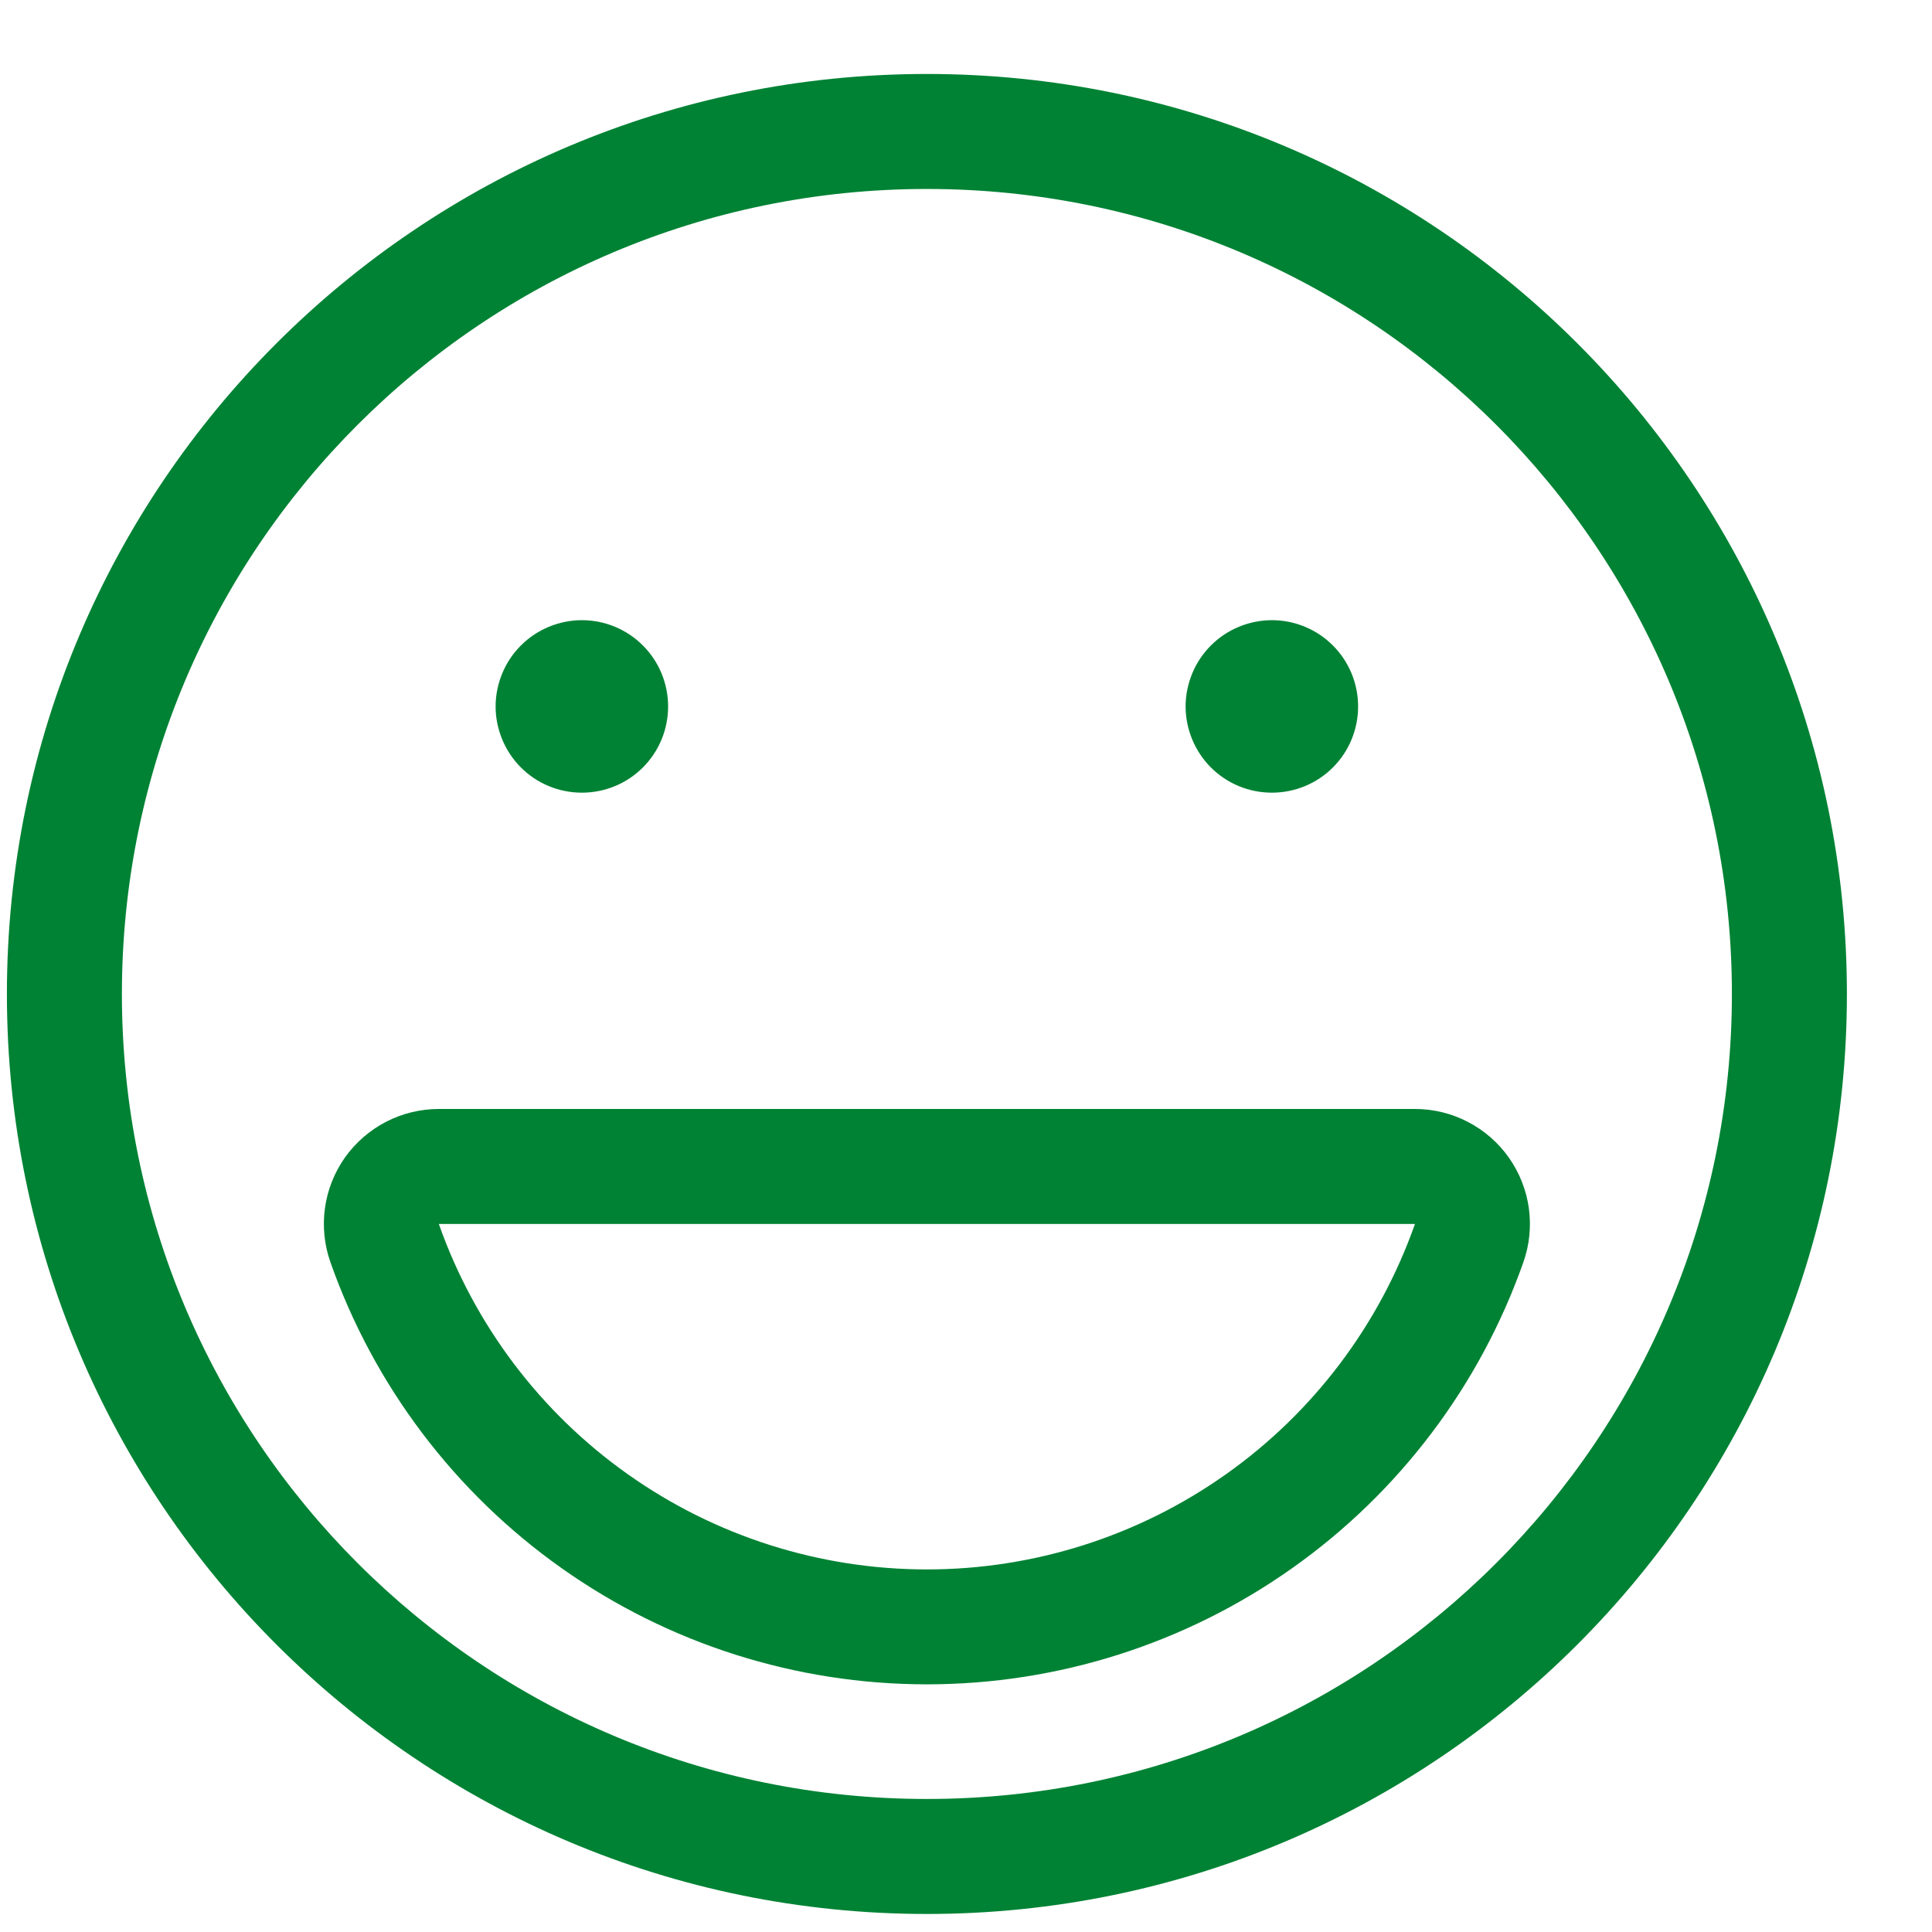 <svg width="21" height="21" viewBox="0 0 21 21" fill="none" xmlns="http://www.w3.org/2000/svg">
<path d="M18.825 10.804C18.825 15.636 14.908 19.554 10.075 19.554C5.242 19.554 1.325 15.636 1.325 10.804C1.325 5.971 5.242 2.054 10.075 2.054C14.908 2.054 18.825 5.971 18.825 10.804ZM20.075 10.804C20.075 5.281 15.598 0.804 10.075 0.804C4.552 0.804 0.075 5.281 0.075 10.804C0.075 16.326 4.552 20.804 10.075 20.804C15.598 20.804 20.075 16.326 20.075 10.804ZM4.77 12.054C4.57 12.054 4.373 12.102 4.195 12.194C4.018 12.286 3.865 12.419 3.749 12.582C3.634 12.746 3.559 12.934 3.532 13.132C3.505 13.33 3.525 13.532 3.592 13.721C4.065 15.062 4.943 16.224 6.104 17.045C7.265 17.867 8.652 18.308 10.075 18.308C11.497 18.308 12.885 17.867 14.046 17.045C15.207 16.224 16.085 15.062 16.558 13.721C16.625 13.532 16.645 13.33 16.618 13.132C16.59 12.934 16.516 12.746 16.4 12.582C16.285 12.419 16.132 12.286 15.954 12.194C15.777 12.102 15.58 12.054 15.38 12.054H4.77ZM4.77 13.304H15.38C14.993 14.402 14.275 15.353 13.325 16.025C12.374 16.698 11.239 17.059 10.075 17.059C8.911 17.059 7.775 16.698 6.825 16.025C5.875 15.353 5.157 14.402 4.77 13.304ZM13.825 7.991C13.742 7.991 13.663 7.959 13.604 7.9C13.545 7.841 13.512 7.762 13.512 7.679C13.512 7.596 13.545 7.517 13.604 7.458C13.663 7.399 13.742 7.366 13.825 7.366C13.908 7.366 13.987 7.399 14.046 7.458C14.104 7.517 14.137 7.596 14.137 7.679C14.137 7.762 14.104 7.841 14.046 7.9C13.987 7.959 13.908 7.991 13.825 7.991C13.991 7.991 14.15 7.926 14.267 7.808C14.384 7.691 14.45 7.532 14.45 7.366C14.45 7.201 14.384 7.042 14.267 6.925C14.15 6.807 13.991 6.741 13.825 6.741C13.702 6.741 13.58 6.766 13.466 6.813C13.352 6.86 13.249 6.929 13.162 7.016C13.075 7.103 13.006 7.206 12.959 7.32C12.912 7.434 12.887 7.556 12.887 7.679C12.887 7.802 12.912 7.924 12.959 8.038C13.006 8.151 13.075 8.255 13.162 8.342C13.249 8.429 13.352 8.498 13.466 8.545C13.58 8.592 13.702 8.616 13.825 8.616C14.074 8.616 14.312 8.518 14.488 8.342C14.664 8.166 14.762 7.928 14.762 7.679C14.762 7.43 14.664 7.192 14.488 7.016C14.312 6.84 14.074 6.741 13.825 6.741C13.659 6.741 13.5 6.807 13.383 6.925C13.266 7.042 13.2 7.201 13.2 7.366C13.2 7.532 13.266 7.691 13.383 7.808C13.5 7.926 13.659 7.991 13.825 7.991ZM6.325 7.991C6.242 7.991 6.163 7.959 6.104 7.9C6.045 7.841 6.012 7.762 6.012 7.679C6.012 7.596 6.045 7.517 6.104 7.458C6.163 7.399 6.242 7.366 6.325 7.366C6.408 7.366 6.487 7.399 6.546 7.458C6.605 7.517 6.637 7.596 6.637 7.679C6.637 7.762 6.605 7.841 6.546 7.9C6.487 7.959 6.408 7.991 6.325 7.991C6.491 7.991 6.65 7.926 6.767 7.808C6.884 7.691 6.95 7.532 6.95 7.366C6.95 7.201 6.884 7.042 6.767 6.925C6.65 6.807 6.491 6.741 6.325 6.741C6.202 6.741 6.08 6.766 5.966 6.813C5.852 6.86 5.749 6.929 5.662 7.016C5.575 7.103 5.506 7.206 5.459 7.32C5.412 7.434 5.387 7.556 5.387 7.679C5.387 7.802 5.412 7.924 5.459 8.038C5.506 8.151 5.575 8.255 5.662 8.342C5.749 8.429 5.852 8.498 5.966 8.545C6.08 8.592 6.202 8.616 6.325 8.616C6.574 8.616 6.812 8.518 6.988 8.342C7.164 8.166 7.262 7.928 7.262 7.679C7.262 7.43 7.164 7.192 6.988 7.016C6.812 6.84 6.574 6.741 6.325 6.741C6.159 6.741 6 6.807 5.883 6.925C5.766 7.042 5.7 7.201 5.7 7.366C5.7 7.532 5.766 7.691 5.883 7.808C6 7.926 6.159 7.991 6.325 7.991Z" fill="#008234"/>
</svg>
